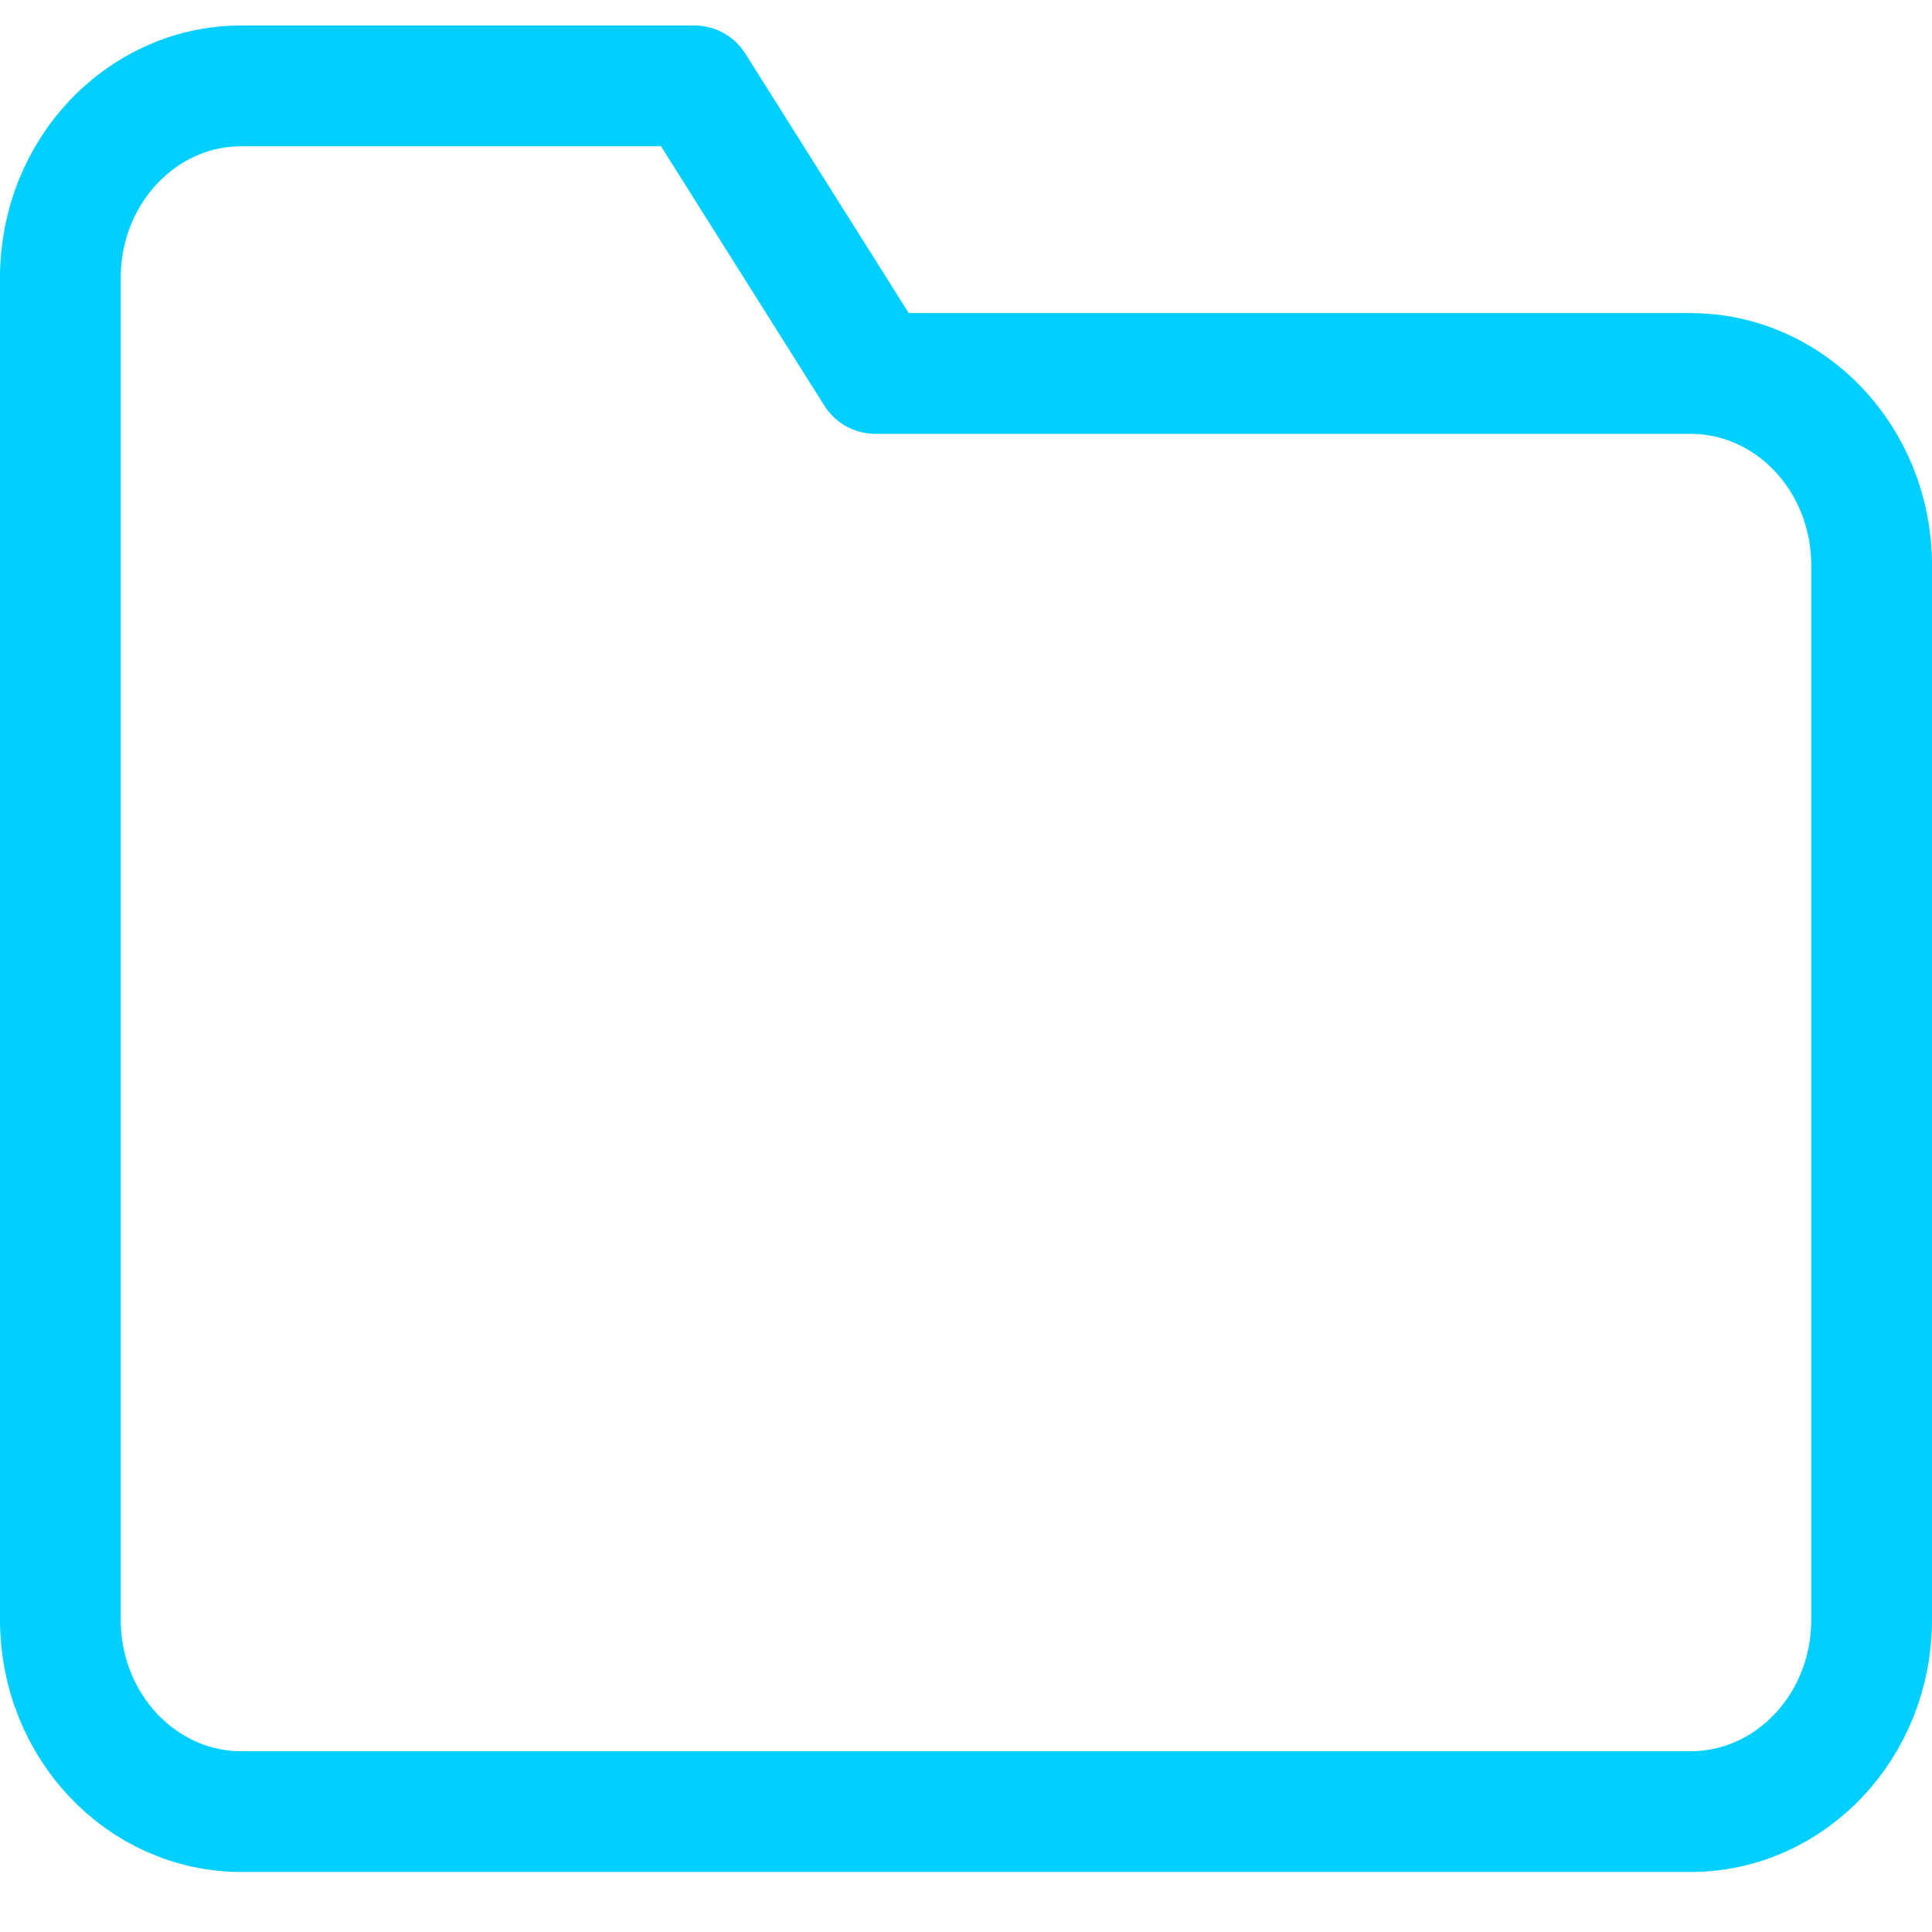 <?xml version="1.0" encoding="UTF-8"?>
<svg width="32px" height="32px" viewBox="0 0 32 32" version="1.1" xmlns="http://www.w3.org/2000/svg" xmlns:xlink="http://www.w3.org/1999/xlink">
    <!-- Generator: Sketch 57.1 (83088) - https://sketch.com -->
    <title>svg/bright/icon / folder</title>
    <desc>Created with Sketch.</desc>
    <g id="**-Sticker-Sheets" stroke="none" stroke-width="1" fill="none" fill-rule="evenodd" stroke-linecap="round" stroke-linejoin="round">
        <g id="sticker-sheet--all--page-3" transform="translate(-717, -1387)" stroke="#00CFFF" stroke-width="2">
            <g id="icon-preview-row-copy-111" transform="translate(0, 1360)">
                <g id="Icon-Row">
                    <g id="icon-/-folder" transform="translate(709, 18.214)">
                        <path d="M39,35.616 C39,37.37 37.657,38.792 36,38.792 L12,38.792 C10.343,38.792 9,37.37 9,35.616 L9,13.384 C9,11.63 10.343,10.208 12,10.208 L19.5,10.208 L22.5,14.972 L36,14.972 C37.657,14.972 39,16.394 39,18.148 L39,35.616 Z" id="Path"></path>
                    </g>
                </g>
            </g>
        </g>
    </g>
</svg>
